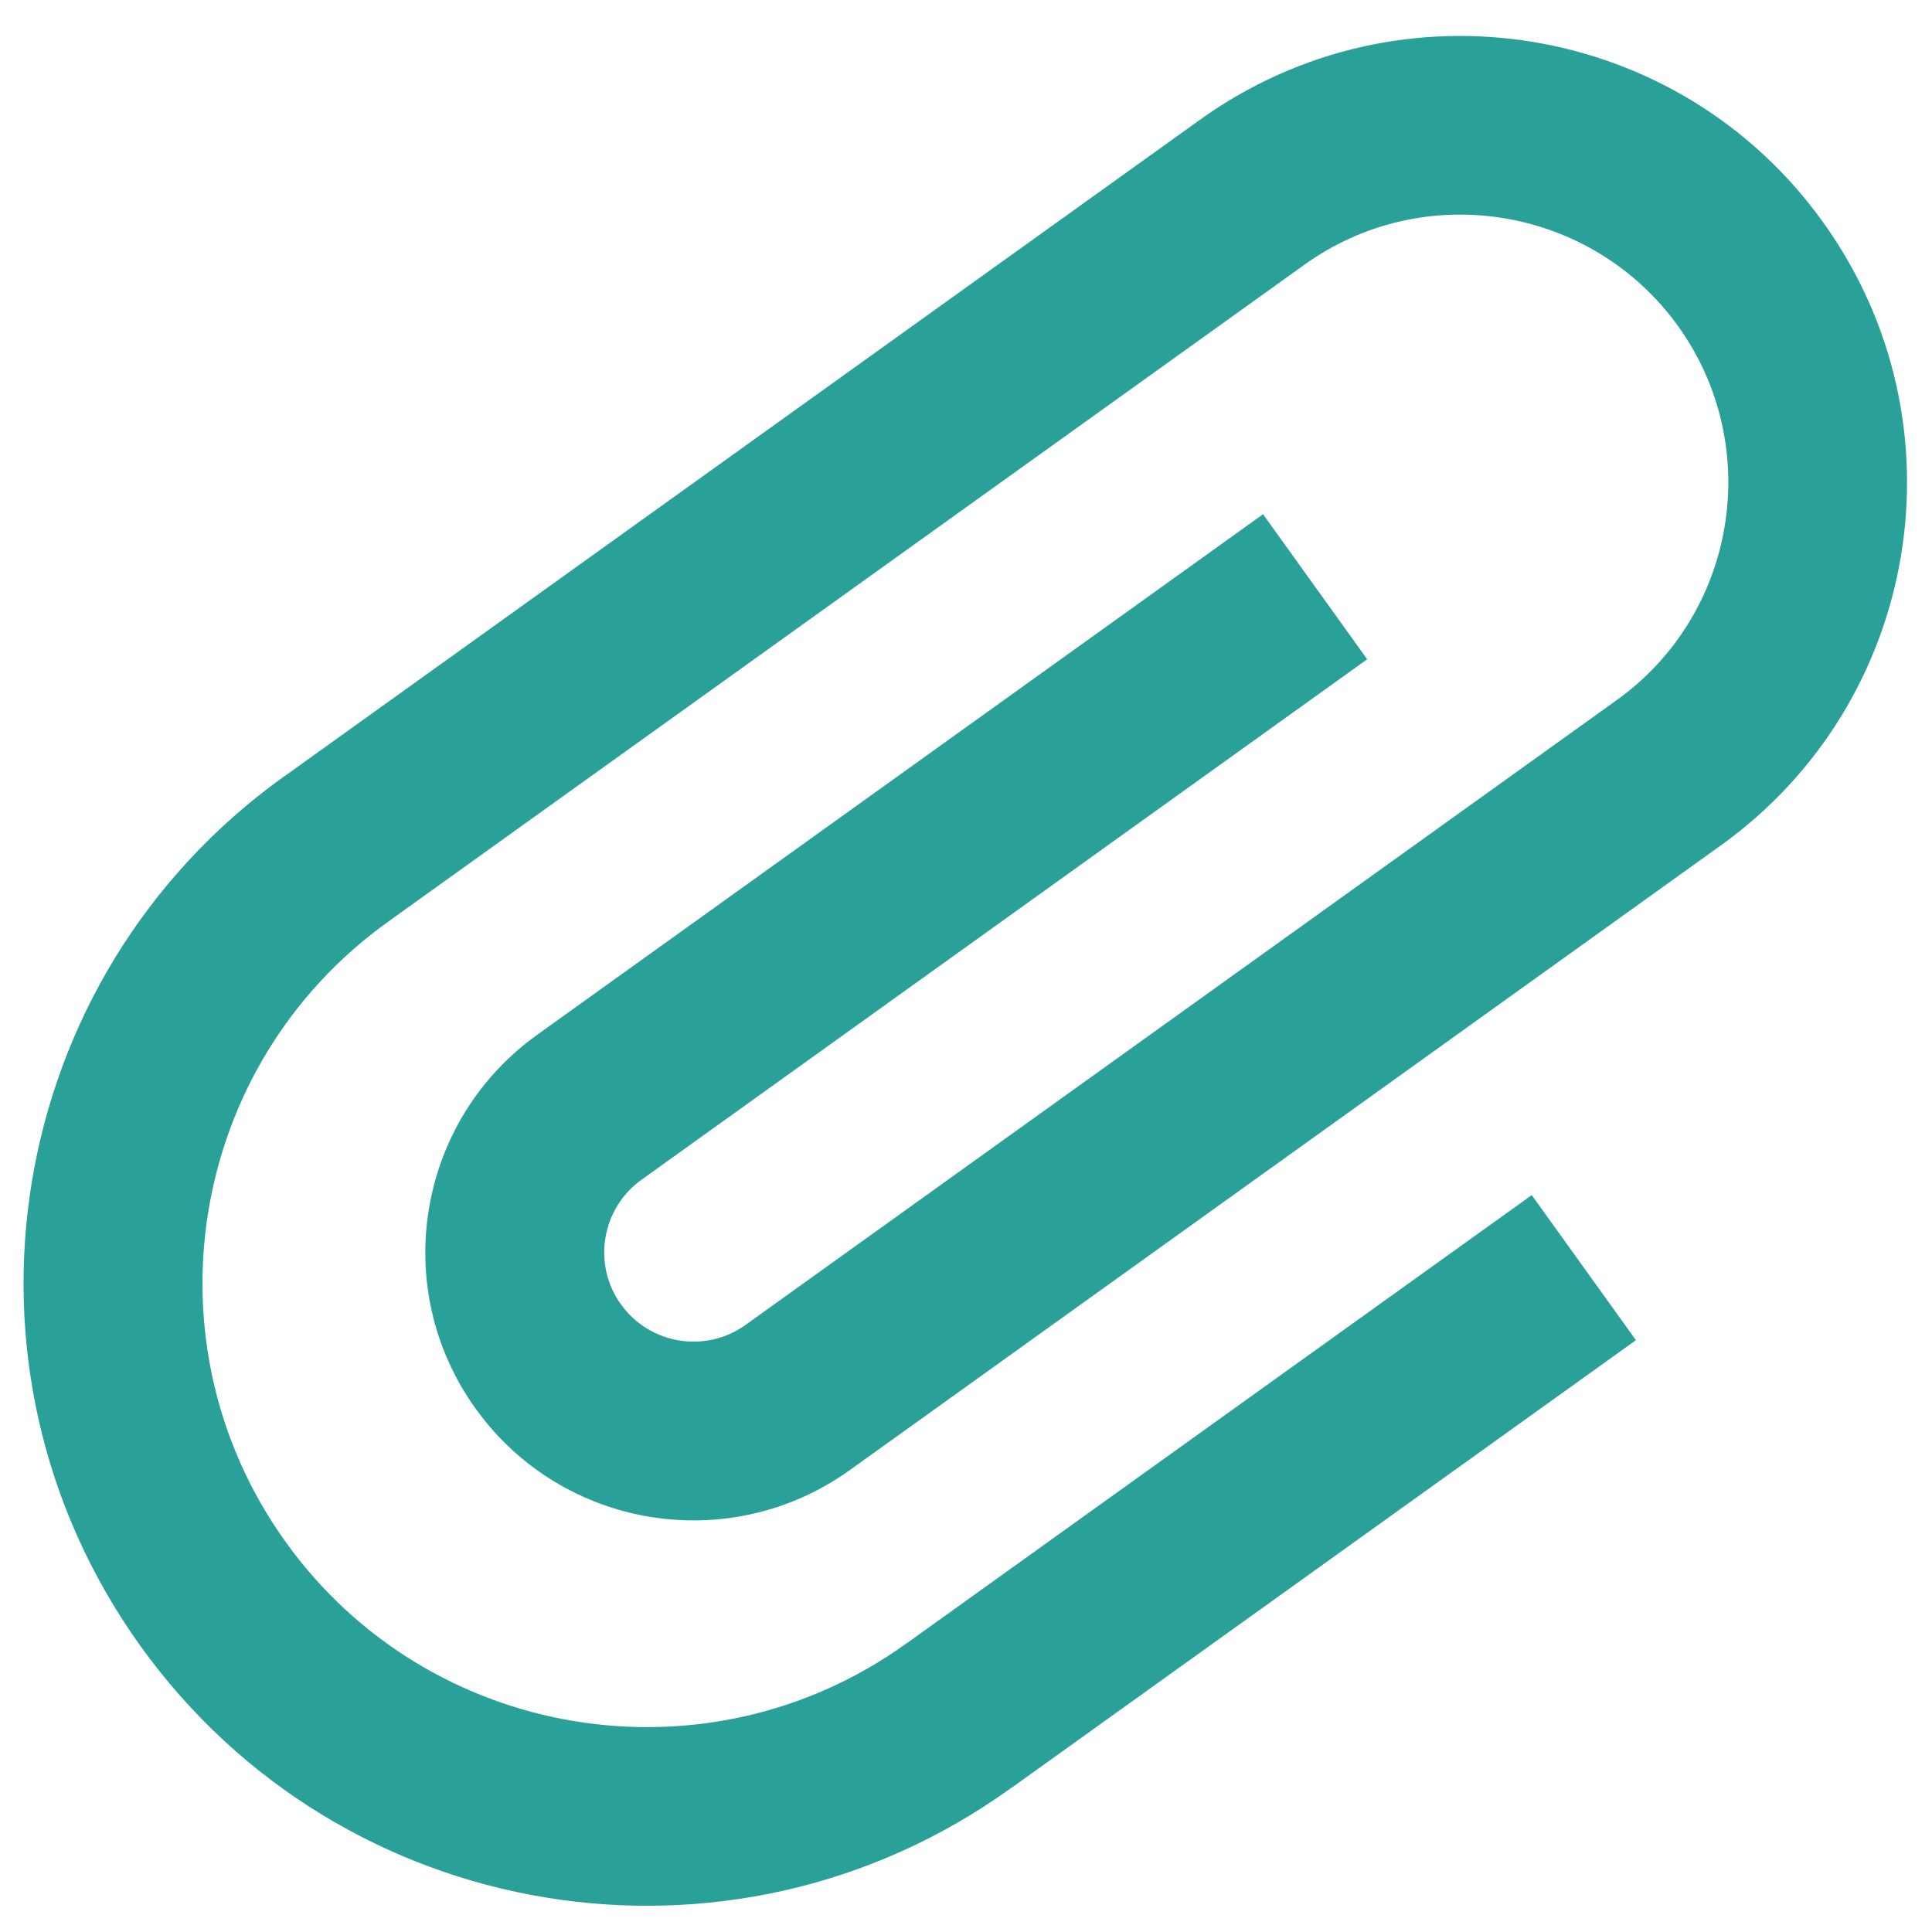 <?xml version="1.0" encoding="UTF-8" standalone="no"?>
<!-- This Source Code Form is subject to the terms of the Mozilla Public
   - License, v. 2.0. If a copy of the MPL was not distributed with this
   - file, You can obtain one at http://mozilla.org/MPL/2.0/. -->

<svg
   xmlns:dc="http://purl.org/dc/elements/1.1/"
   xmlns:cc="http://creativecommons.org/ns#"
   xmlns:rdf="http://www.w3.org/1999/02/22-rdf-syntax-ns#"
   xmlns:svg="http://www.w3.org/2000/svg"
   xmlns="http://www.w3.org/2000/svg"
   xmlns:sodipodi="http://sodipodi.sourceforge.net/DTD/sodipodi-0.dtd"
   xmlns:inkscape="http://www.inkscape.org/namespaces/inkscape"
   width="12"
   height="12"
   id="svg2"
   version="1.1"
   inkscape:version="0.48.4 r9939"
   sodipodi:docname="attachment-col.svg">
  <defs
     id="defs8" />
  <sodipodi:namedview
     pagecolor="#ffffff"
     bordercolor="#666666"
     borderopacity="1"
     objecttolerance="10"
     gridtolerance="10"
     guidetolerance="10"
     inkscape:pageopacity="0"
     inkscape:pageshadow="2"
     inkscape:window-width="1616"
     inkscape:window-height="906"
     id="namedview6"
     showgrid="false"
     inkscape:zoom="19.666667"
     inkscape:cx="-2.5932203"
     inkscape:cy="10.067797"
     inkscape:window-x="1963"
     inkscape:window-y="44"
     inkscape:window-maximized="0"
     inkscape:current-layer="svg2" />
  <path
     style="fill:#2aa198;fill-opacity:1"
     inkscape:connector-curvature="0"
     d="M 8.492,4.095 7.845,3.194 3.337,6.427 C 2.589,6.963 2.418,8.003 2.954,8.749 3.49,9.496 4.53,9.667 5.277,9.132 L 10.687,5.252 C 11.933,4.359 12.218,2.626 11.324,1.381 10.432,0.136 8.698,-0.15 7.453,0.744 L 1.773,4.817 c -0.004,0.003 -0.009,0.006 -0.012,0.008 -1.737,1.246 -2.135,3.662 -0.889,5.398 1.245,1.736 3.663,2.134 5.399,0.889 0.004,-0.002 0.007,-0.006 0.012,-0.009 l 6.37e-4,8.89e-4 L 10.161,8.324 9.514,7.423 5.637,10.203 c -0.004,0.002 -0.008,0.006 -0.012,0.008 C 4.388,11.098 2.661,10.814 1.774,9.577 0.887,8.341 1.171,6.614 2.408,5.727 c 0.004,-0.003 0.008,-0.006 0.012,-0.008 L 2.42,5.718 8.101,1.645 C 8.846,1.109 9.888,1.281 10.424,2.027 10.958,2.773 10.787,3.815 10.041,4.349 L 4.631,8.229 C 4.382,8.408 4.035,8.35 3.857,8.102 3.678,7.854 3.736,7.506 3.984,7.328 L 8.493,4.094 z"
     id="path6" />
</svg>
